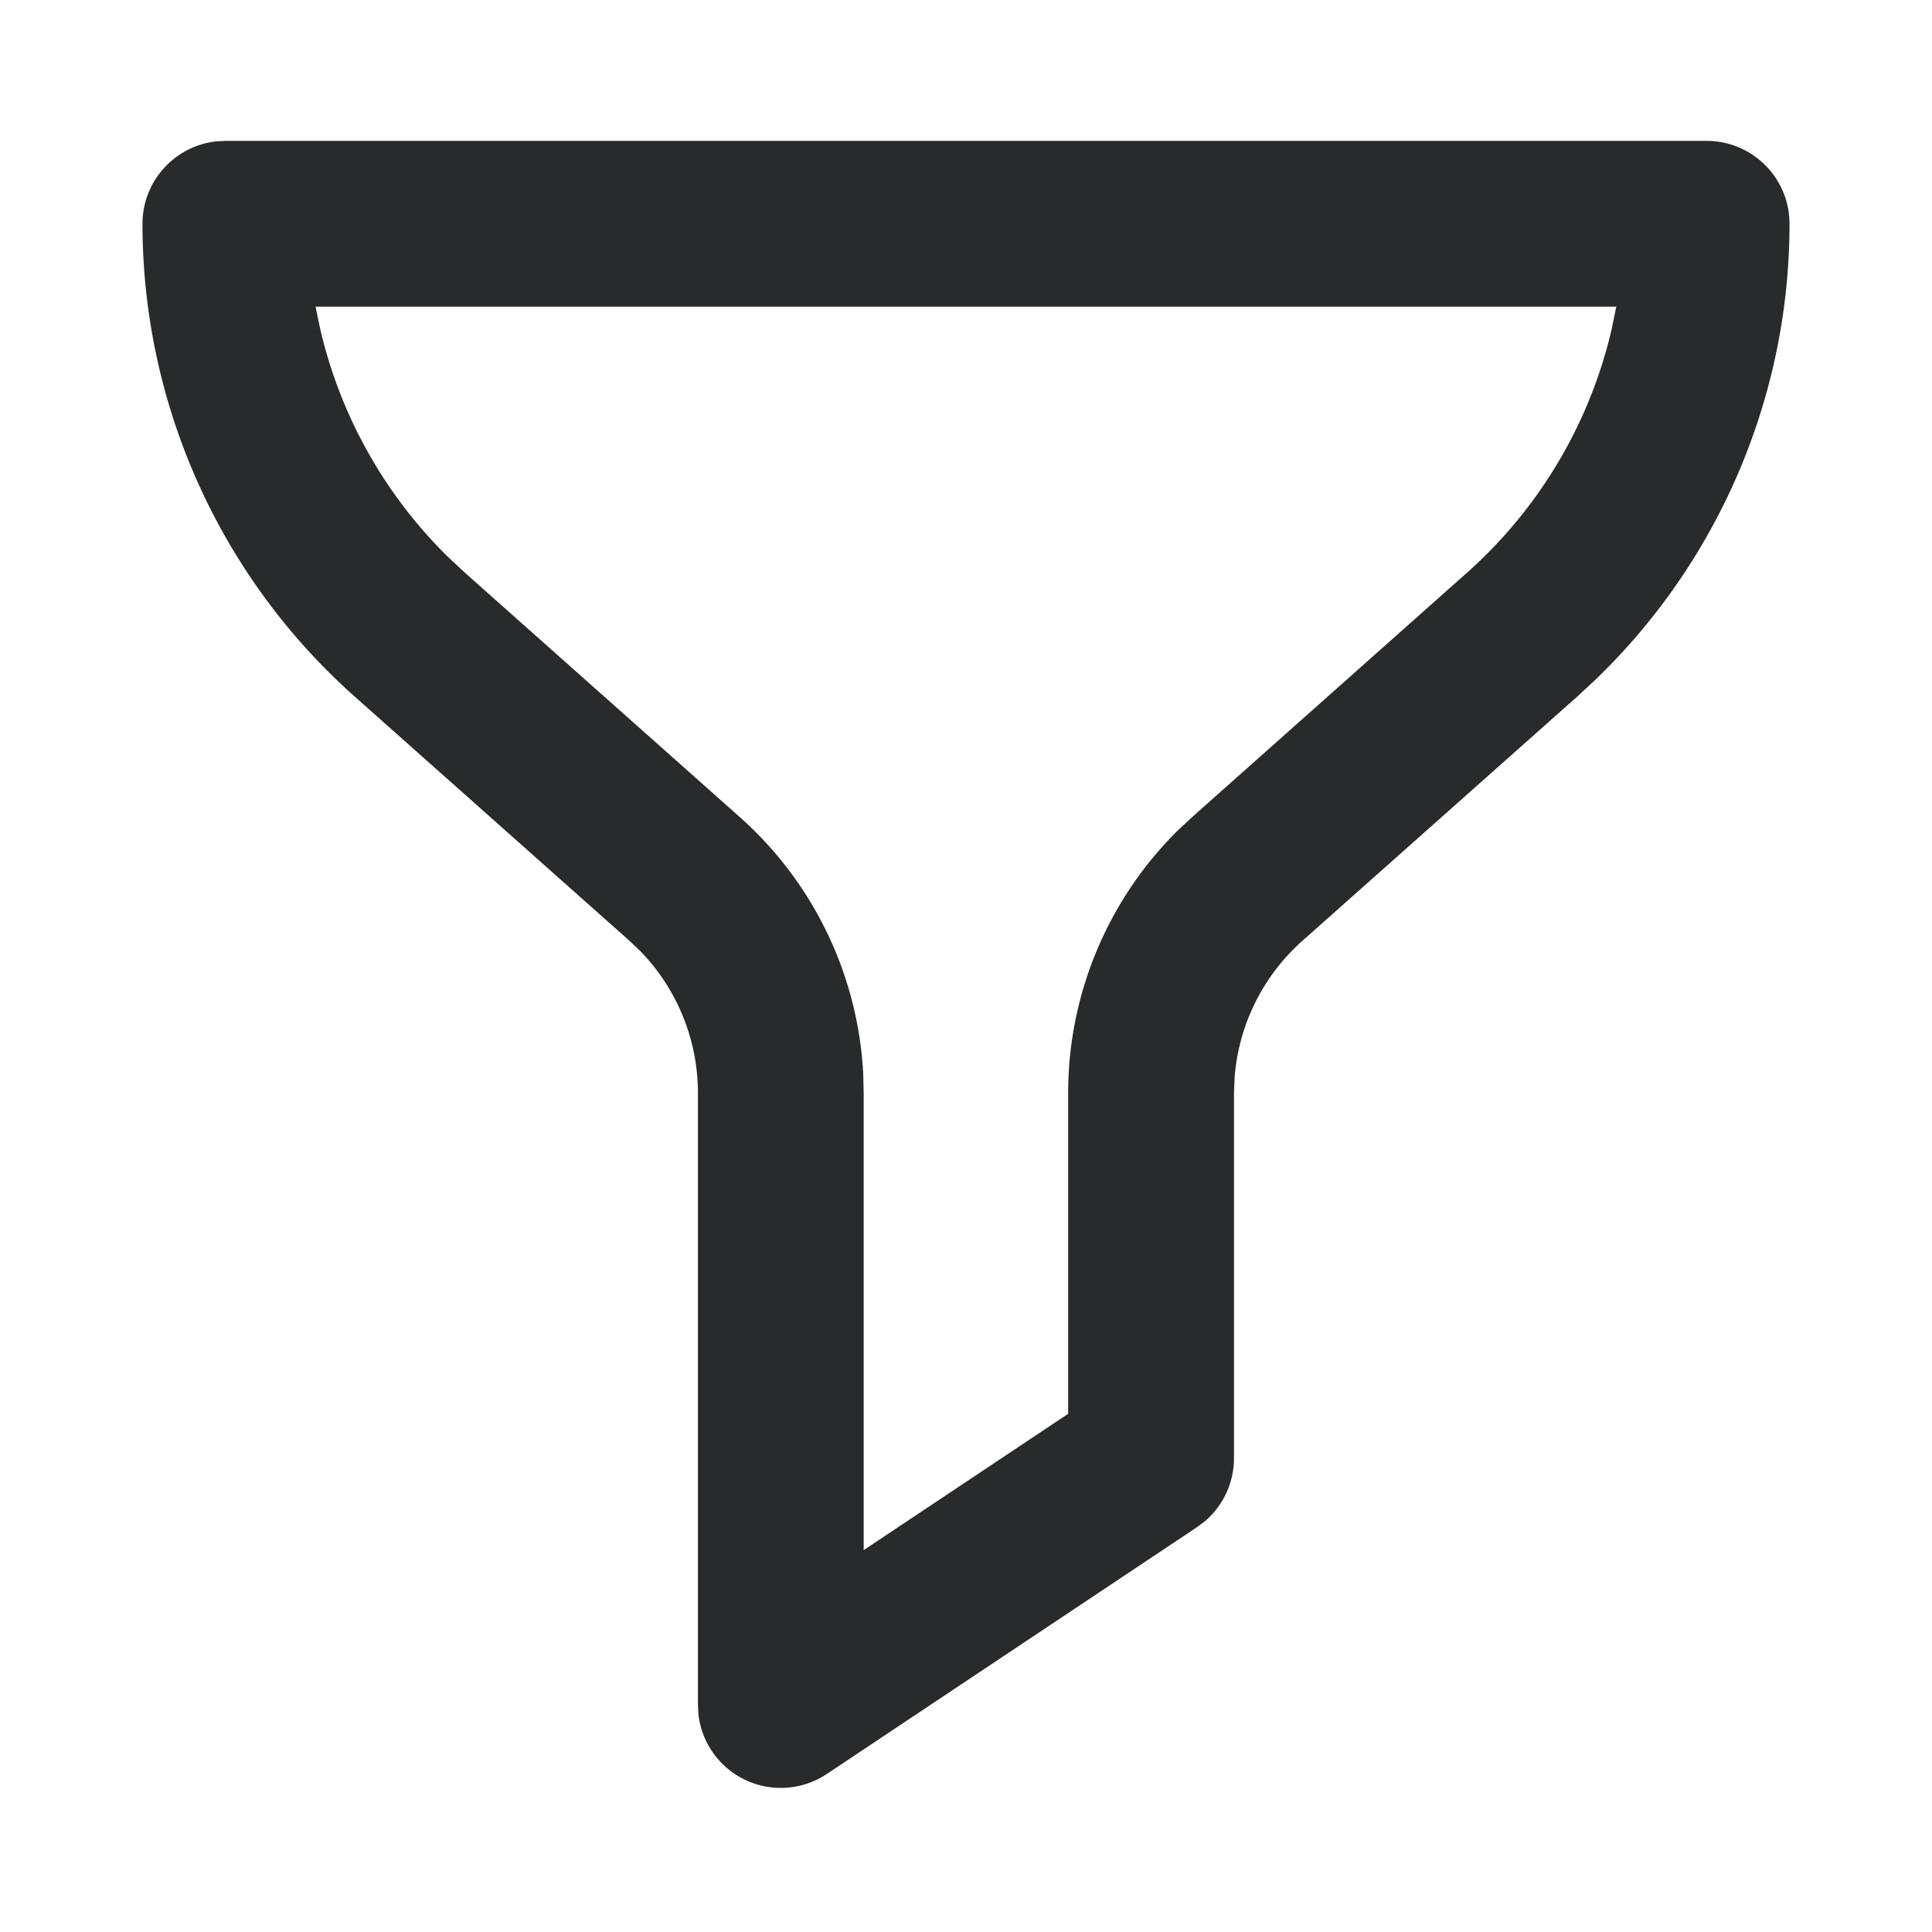 <svg width="24" height="24" viewBox="0 0 24 24" xmlns="http://www.w3.org/2000/svg">
    <path d="M21.2 1.75c.568 0 1.03.461 1.03 1.03 0 2.145-.88 4.197-2.424 5.676l-.214.198-3.415 3.035a2.529 2.529 0 0 0-.84 1.692l-.008.196v4.537c0 .3-.131.584-.356.779l-.102.077-4.6 3.067a1.03 1.03 0 0 1-1.595-.742l-.006-.115v-7.603c0-.656-.256-1.284-.707-1.753l-.141-.135-3.415-3.035A7.865 7.865 0 0 1 1.77 2.78c0-.531.402-.968.918-1.024l.112-.006h18.4zm-1.122 2.059H3.92l.055.265c.248 1.08.8 2.07 1.596 2.85l.204.19L9.19 10.15a4.59 4.59 0 0 1 1.533 3.182l.006.245v5.679l2.54-1.693v-3.986a4.59 4.59 0 0 1 1.361-3.26l.179-.167 3.415-3.036a5.805 5.805 0 0 0 1.8-3.04l.054-.265z" fill="#292A2C" fill-rule="evenodd"/>
</svg>
